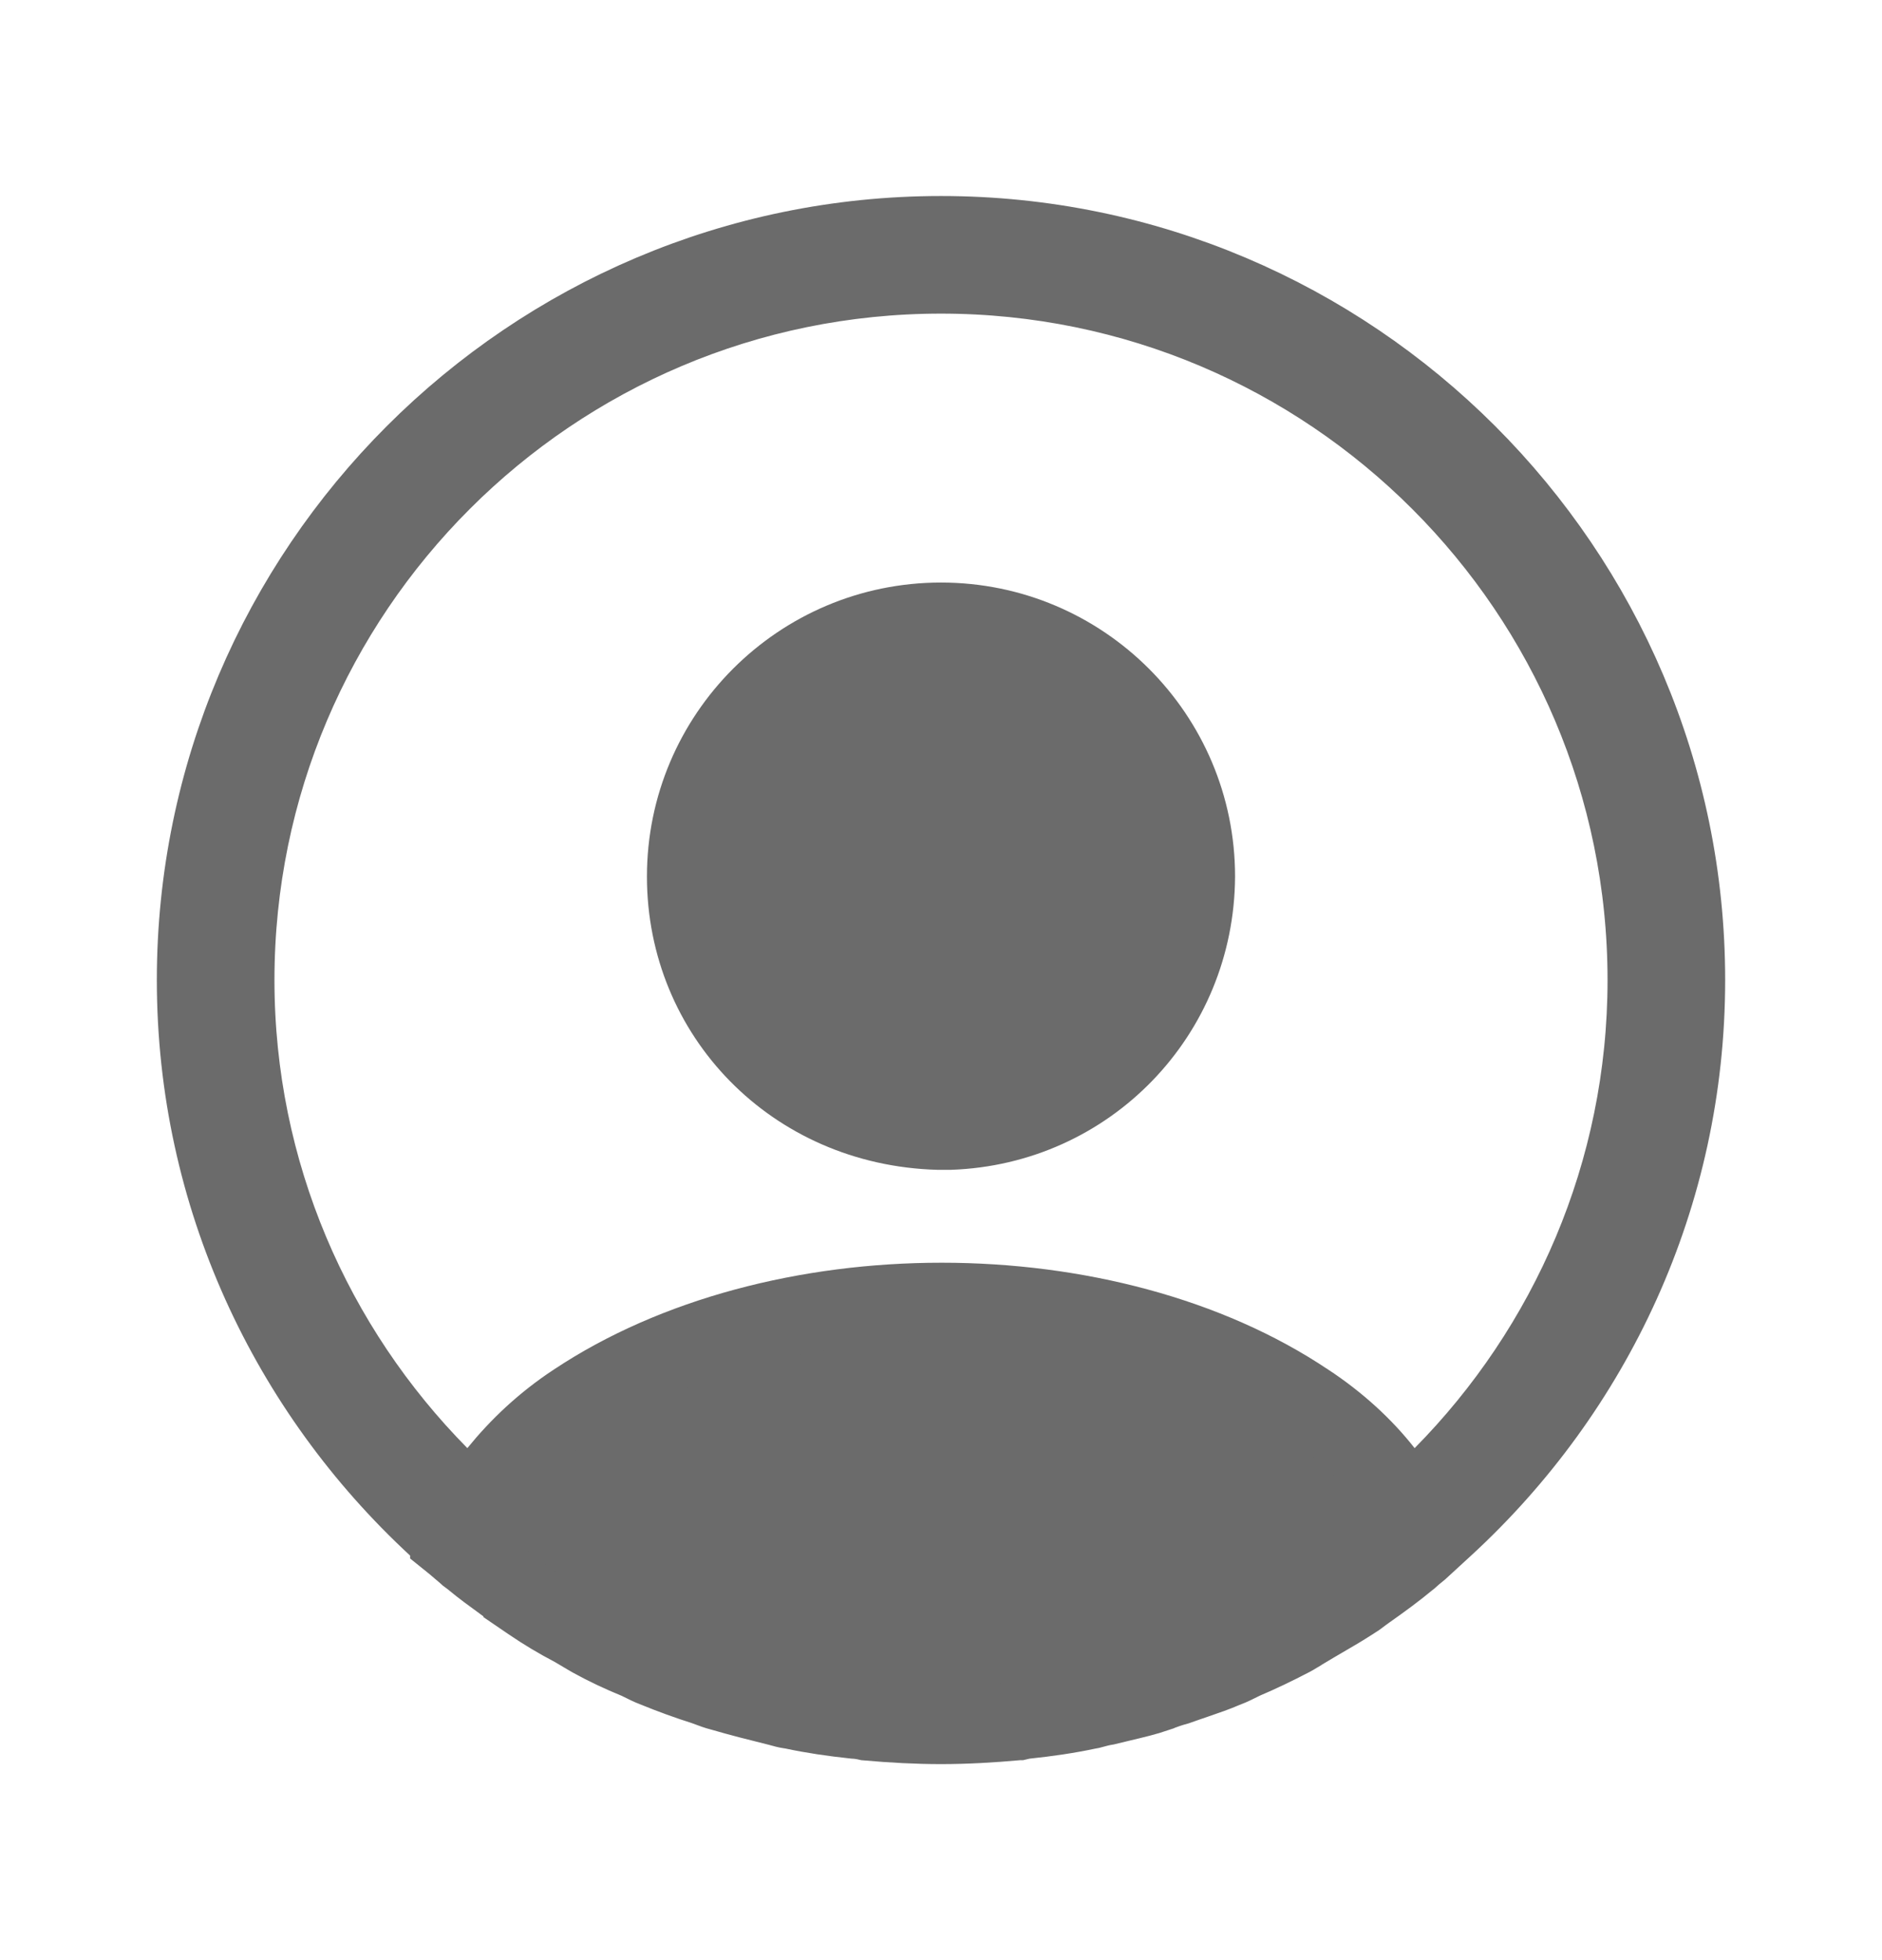 <svg width="24" height="25" viewBox="0 0 24 25" fill="none" xmlns="http://www.w3.org/2000/svg">
<path d="M18.422 19.472L18.103 19.765C18.049 19.808 17.997 19.853 17.973 19.875C17.966 19.88 17.962 19.884 17.96 19.886C17.795 20.023 17.617 20.154 17.423 20.29L17.423 20.29L17.419 20.293C17.371 20.327 17.343 20.349 17.323 20.364C17.297 20.383 17.285 20.393 17.262 20.406L17.25 20.413L17.238 20.421C17.114 20.501 16.998 20.569 16.872 20.642C16.804 20.681 16.734 20.723 16.657 20.769C16.622 20.789 16.585 20.812 16.559 20.829C16.552 20.833 16.545 20.837 16.54 20.84C16.507 20.861 16.485 20.873 16.466 20.883L16.466 20.883L16.458 20.887C16.259 20.991 16.061 21.086 15.863 21.17L15.85 21.176L15.836 21.183C15.752 21.225 15.695 21.253 15.644 21.272L15.634 21.276L15.623 21.28C15.499 21.334 15.38 21.374 15.244 21.421C15.172 21.445 15.096 21.472 15.011 21.502C14.913 21.528 14.821 21.563 14.753 21.588L14.75 21.59C14.608 21.639 14.466 21.672 14.298 21.712C14.237 21.727 14.172 21.742 14.103 21.759C14.04 21.769 13.986 21.784 13.956 21.792L13.953 21.793C13.916 21.803 13.908 21.805 13.908 21.805L13.892 21.808L13.875 21.811C13.617 21.866 13.356 21.904 13.079 21.933L13.043 21.936L13.009 21.945L12.988 21.95H12.987L12.965 21.952C12.645 21.981 12.321 22 12 22C11.692 22 11.38 21.983 11.062 21.955C11.023 21.946 10.962 21.934 10.894 21.931C10.623 21.902 10.367 21.865 10.115 21.811L10.094 21.807L10.072 21.804C10.036 21.799 10.001 21.79 9.927 21.769L9.919 21.767L9.911 21.765C9.67 21.705 9.439 21.647 9.21 21.58L9.201 21.577L9.191 21.575C9.144 21.563 9.091 21.544 9.006 21.512L8.994 21.507L8.982 21.503C8.775 21.438 8.567 21.362 8.359 21.277L8.352 21.274L8.346 21.272C8.295 21.253 8.238 21.225 8.154 21.183L8.137 21.174L8.119 21.167C7.918 21.085 7.726 20.994 7.545 20.894C7.516 20.878 7.484 20.858 7.447 20.836L7.445 20.835C7.409 20.813 7.368 20.789 7.328 20.766L7.32 20.761L7.312 20.757C7.12 20.657 6.939 20.548 6.766 20.43C6.73 20.404 6.696 20.381 6.665 20.36L6.665 20.359C6.633 20.337 6.604 20.317 6.574 20.295C6.526 20.26 6.479 20.226 6.434 20.193C6.288 20.087 6.155 19.99 6.03 19.886L6.01 19.869L5.987 19.854C5.972 19.844 5.967 19.839 5.953 19.826C5.939 19.814 5.917 19.793 5.867 19.752C5.82 19.71 5.771 19.671 5.73 19.638V19.621L5.569 19.473C3.686 17.732 2.5 15.253 2.5 12.5C2.5 7.266 6.766 3 12 3C17.234 3 21.5 7.266 21.5 12.5C21.5 15.253 20.314 17.732 18.422 19.472ZM16.661 17.885L16.661 17.885L16.665 17.887C17.063 18.15 17.392 18.454 17.646 18.778L17.997 19.226L18.396 18.821C20.004 17.192 21 14.958 21 12.5C21 7.534 16.966 3.5 12 3.5C7.034 3.5 3 7.534 3 12.5C3 14.958 3.996 17.192 5.604 18.821L5.997 19.219L6.348 18.785C6.619 18.451 6.941 18.147 7.335 17.887L7.337 17.886C8.604 17.042 10.294 16.605 12.008 16.605C13.721 16.605 15.406 17.042 16.661 17.885Z" fill="#6B6B6B" stroke="#6B6B6B"/>
<path d="M12 7.43C9.93 7.43 8.25 9.11 8.25 11.18C8.25 13.21 9.84 14.86 11.95 14.92C11.98 14.92 12.02 14.92 12.04 14.92C12.06 14.92 12.09 14.92 12.11 14.92C12.12 14.92 12.13 14.92 12.13 14.92C14.15 14.85 15.74 13.21 15.75 11.18C15.75 9.11 14.07 7.43 12 7.43Z" fill="#6B6B6B"/>
</svg>
